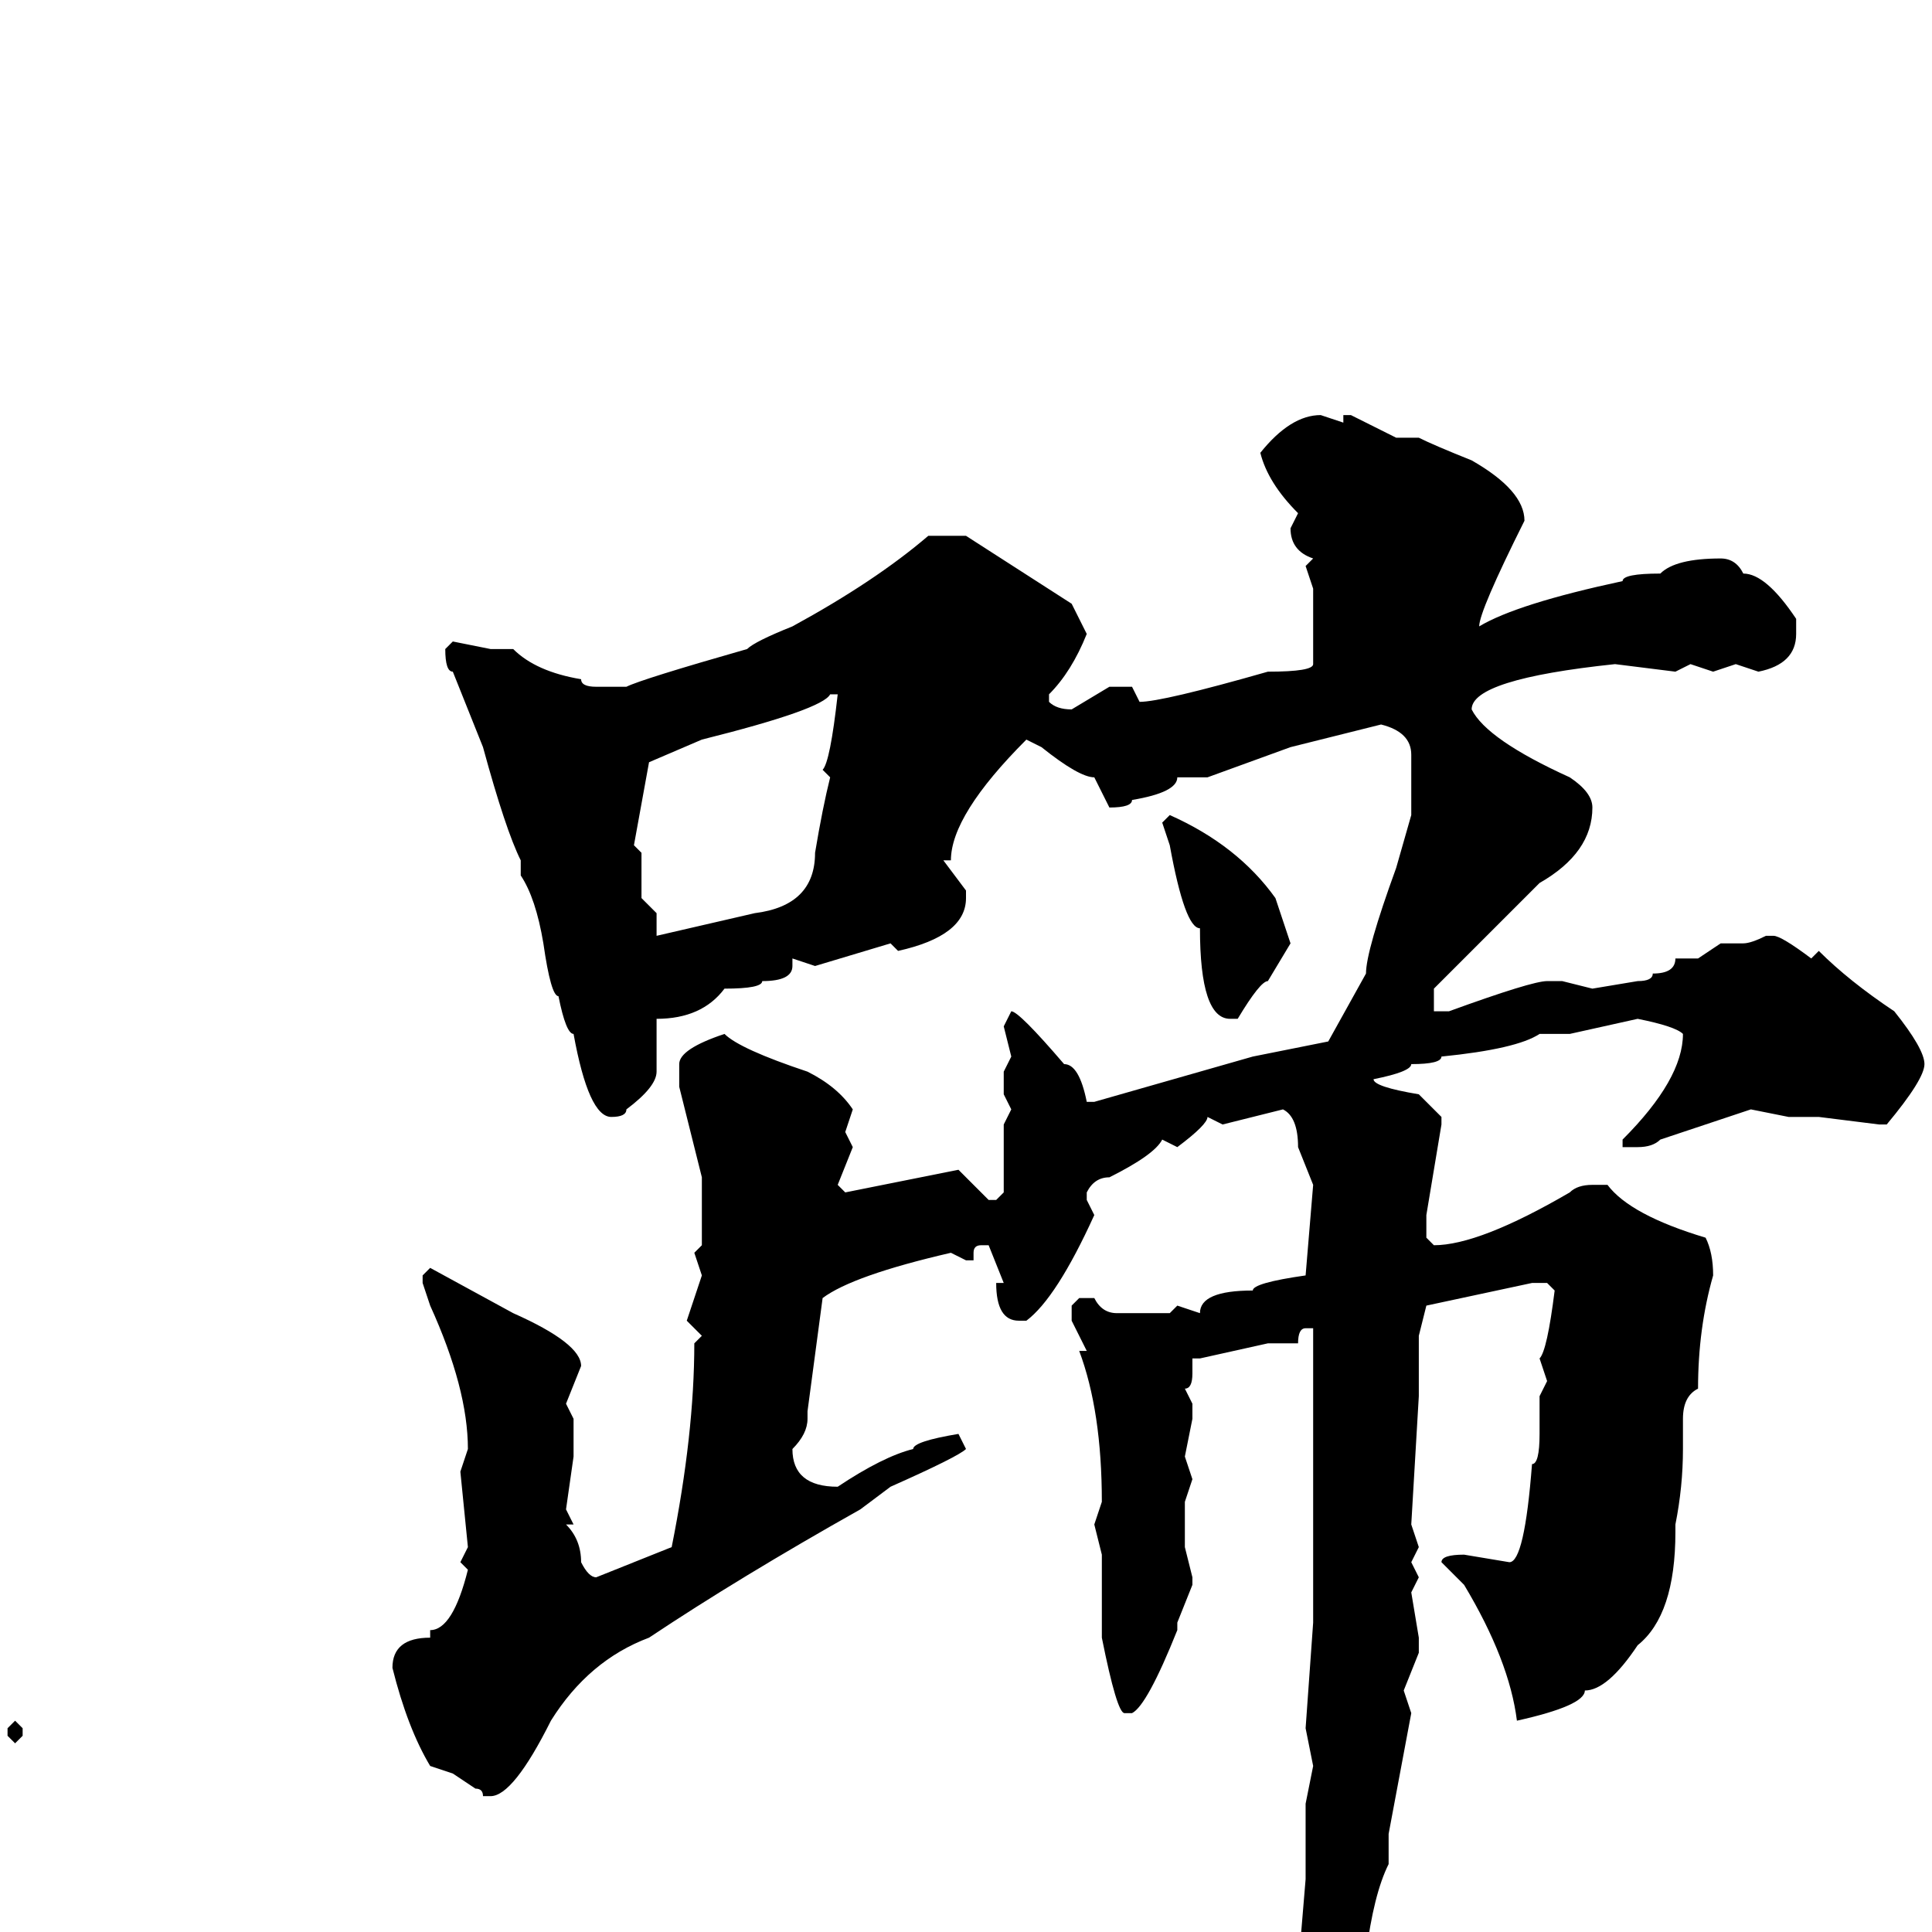 <svg xmlns="http://www.w3.org/2000/svg" viewBox="0 -256 256 256">
	<path fill="#000000" d="M175 -201L178 -200V-201H179L185 -198H188Q190 -197 195 -195Q202 -191 202 -187Q196 -175 196 -173Q201 -176 215 -179Q215 -180 220 -180Q222 -182 228 -182Q230 -182 231 -180Q234 -180 238 -174V-172Q238 -168 233 -167L230 -168L227 -167L224 -168L222 -167L214 -168Q195 -166 195 -162Q197 -158 208 -153Q211 -151 211 -149Q211 -143 204 -139L190 -125V-123V-122H192Q203 -126 205 -126H207L211 -125L217 -126Q219 -126 219 -127Q222 -127 222 -129H225L228 -131H231Q232 -131 234 -132H235Q236 -132 240 -129L241 -130Q245 -126 251 -122Q255 -117 255 -115Q255 -113 250 -107H249L241 -108H237L232 -109L220 -105Q219 -104 217 -104H215V-105Q223 -113 223 -119Q222 -120 217 -121L208 -119H204Q201 -117 191 -116Q191 -115 187 -115Q187 -114 182 -113Q182 -112 188 -111L191 -108V-107L189 -95V-92L190 -91Q196 -91 208 -98Q209 -99 211 -99H213Q216 -95 226 -92Q227 -90 227 -87Q225 -80 225 -72Q223 -71 223 -68V-64Q223 -59 222 -54V-53Q222 -42 217 -38Q213 -32 210 -32Q210 -30 201 -28Q200 -36 194 -46L191 -49Q191 -50 194 -50L200 -49Q202 -49 203 -62Q204 -62 204 -66V-71L205 -73L204 -76Q205 -77 206 -85L205 -86H203L189 -83L188 -79V-71L187 -54L188 -51L187 -49L188 -47L187 -45L188 -39V-37L186 -32L187 -29L184 -13V-9Q182 -5 181 3V4Q181 7 177 14L175 25H174H173L172 24V21V18V15V5L173 -7V-17L174 -22L173 -27L174 -41V-55V-62V-64V-67V-68V-69V-72V-75V-78V-80H173Q172 -80 172 -78H171H168L159 -76H158V-74Q158 -72 157 -72L158 -70V-68L157 -63L158 -60L157 -57V-55V-51L158 -47V-46L156 -41V-40Q152 -30 150 -29H149Q148 -29 146 -39V-50L145 -54L146 -57Q146 -69 143 -77H144L142 -81V-83L143 -84H145Q146 -82 148 -82H152H155L156 -83L159 -82Q159 -85 166 -85Q166 -86 173 -87L174 -99L172 -104Q172 -108 170 -109L162 -107L160 -108Q160 -107 156 -104L154 -105Q153 -103 147 -100Q145 -100 144 -98V-97L145 -95Q140 -84 136 -81H135Q132 -81 132 -86H133L131 -91H130Q129 -91 129 -90V-89H128L126 -90Q113 -87 109 -84L107 -69V-68Q107 -66 105 -64Q105 -59 111 -59Q117 -63 121 -64Q121 -65 127 -66L128 -64Q127 -63 118 -59L114 -56Q98 -47 86 -39Q78 -36 73 -28Q68 -18 65 -18H64Q64 -19 63 -19L60 -21L57 -22Q54 -27 52 -35Q52 -39 57 -39V-40Q60 -40 62 -48L61 -49L62 -51L61 -61L62 -64Q62 -72 57 -83L56 -86V-87L57 -88L68 -82Q77 -78 77 -75L75 -70L76 -68V-66V-63L75 -56L76 -54H75Q77 -52 77 -49Q78 -47 79 -47L89 -51Q92 -66 92 -78L93 -79L91 -81L93 -87L92 -90L93 -91V-95V-100L90 -112V-115Q90 -117 96 -119Q98 -117 107 -114Q111 -112 113 -109L112 -106L113 -104L111 -99L112 -98L127 -101L131 -97H132L133 -98V-99V-106V-107L134 -109L133 -111V-113H134H133V-114L134 -116L133 -120L134 -122Q135 -122 141 -115Q143 -115 144 -110H145L166 -116L176 -118L181 -127Q181 -130 185 -141L187 -148V-156Q187 -159 183 -160L171 -157L160 -153H156Q156 -151 150 -150Q150 -149 147 -149L145 -153Q143 -153 138 -157L136 -158Q126 -148 126 -142H125L128 -138V-137Q128 -132 119 -130L118 -131L108 -128L105 -129V-128Q105 -126 101 -126Q101 -125 96 -125Q93 -121 87 -121V-120V-114Q87 -112 83 -109Q83 -108 81 -108Q78 -108 76 -119Q75 -119 74 -124Q73 -124 72 -131Q71 -137 69 -140V-142Q67 -146 64 -157L60 -167Q59 -167 59 -170L60 -171L65 -170H68Q71 -167 77 -166Q77 -165 79 -165H83Q85 -166 99 -170Q100 -171 105 -173Q116 -179 123 -185H125H128L142 -176L144 -172Q142 -167 139 -164V-163Q140 -162 142 -162L147 -165H150L151 -163Q154 -163 168 -167Q174 -167 174 -168V-178L173 -181L174 -182Q171 -183 171 -186L172 -188Q168 -192 167 -196Q171 -201 175 -201ZM84 -144L85 -143V-137L87 -135V-133V-132L100 -135Q108 -136 108 -143Q109 -149 110 -153L109 -154Q110 -155 111 -164H110Q109 -162 93 -158L86 -155ZM155 -148Q164 -144 169 -137L171 -131L168 -126Q167 -126 164 -121H163Q159 -121 159 -133Q157 -133 155 -144L154 -147ZM2 -28L3 -27V-26L2 -25L1 -26V-27Z"/>
</svg>